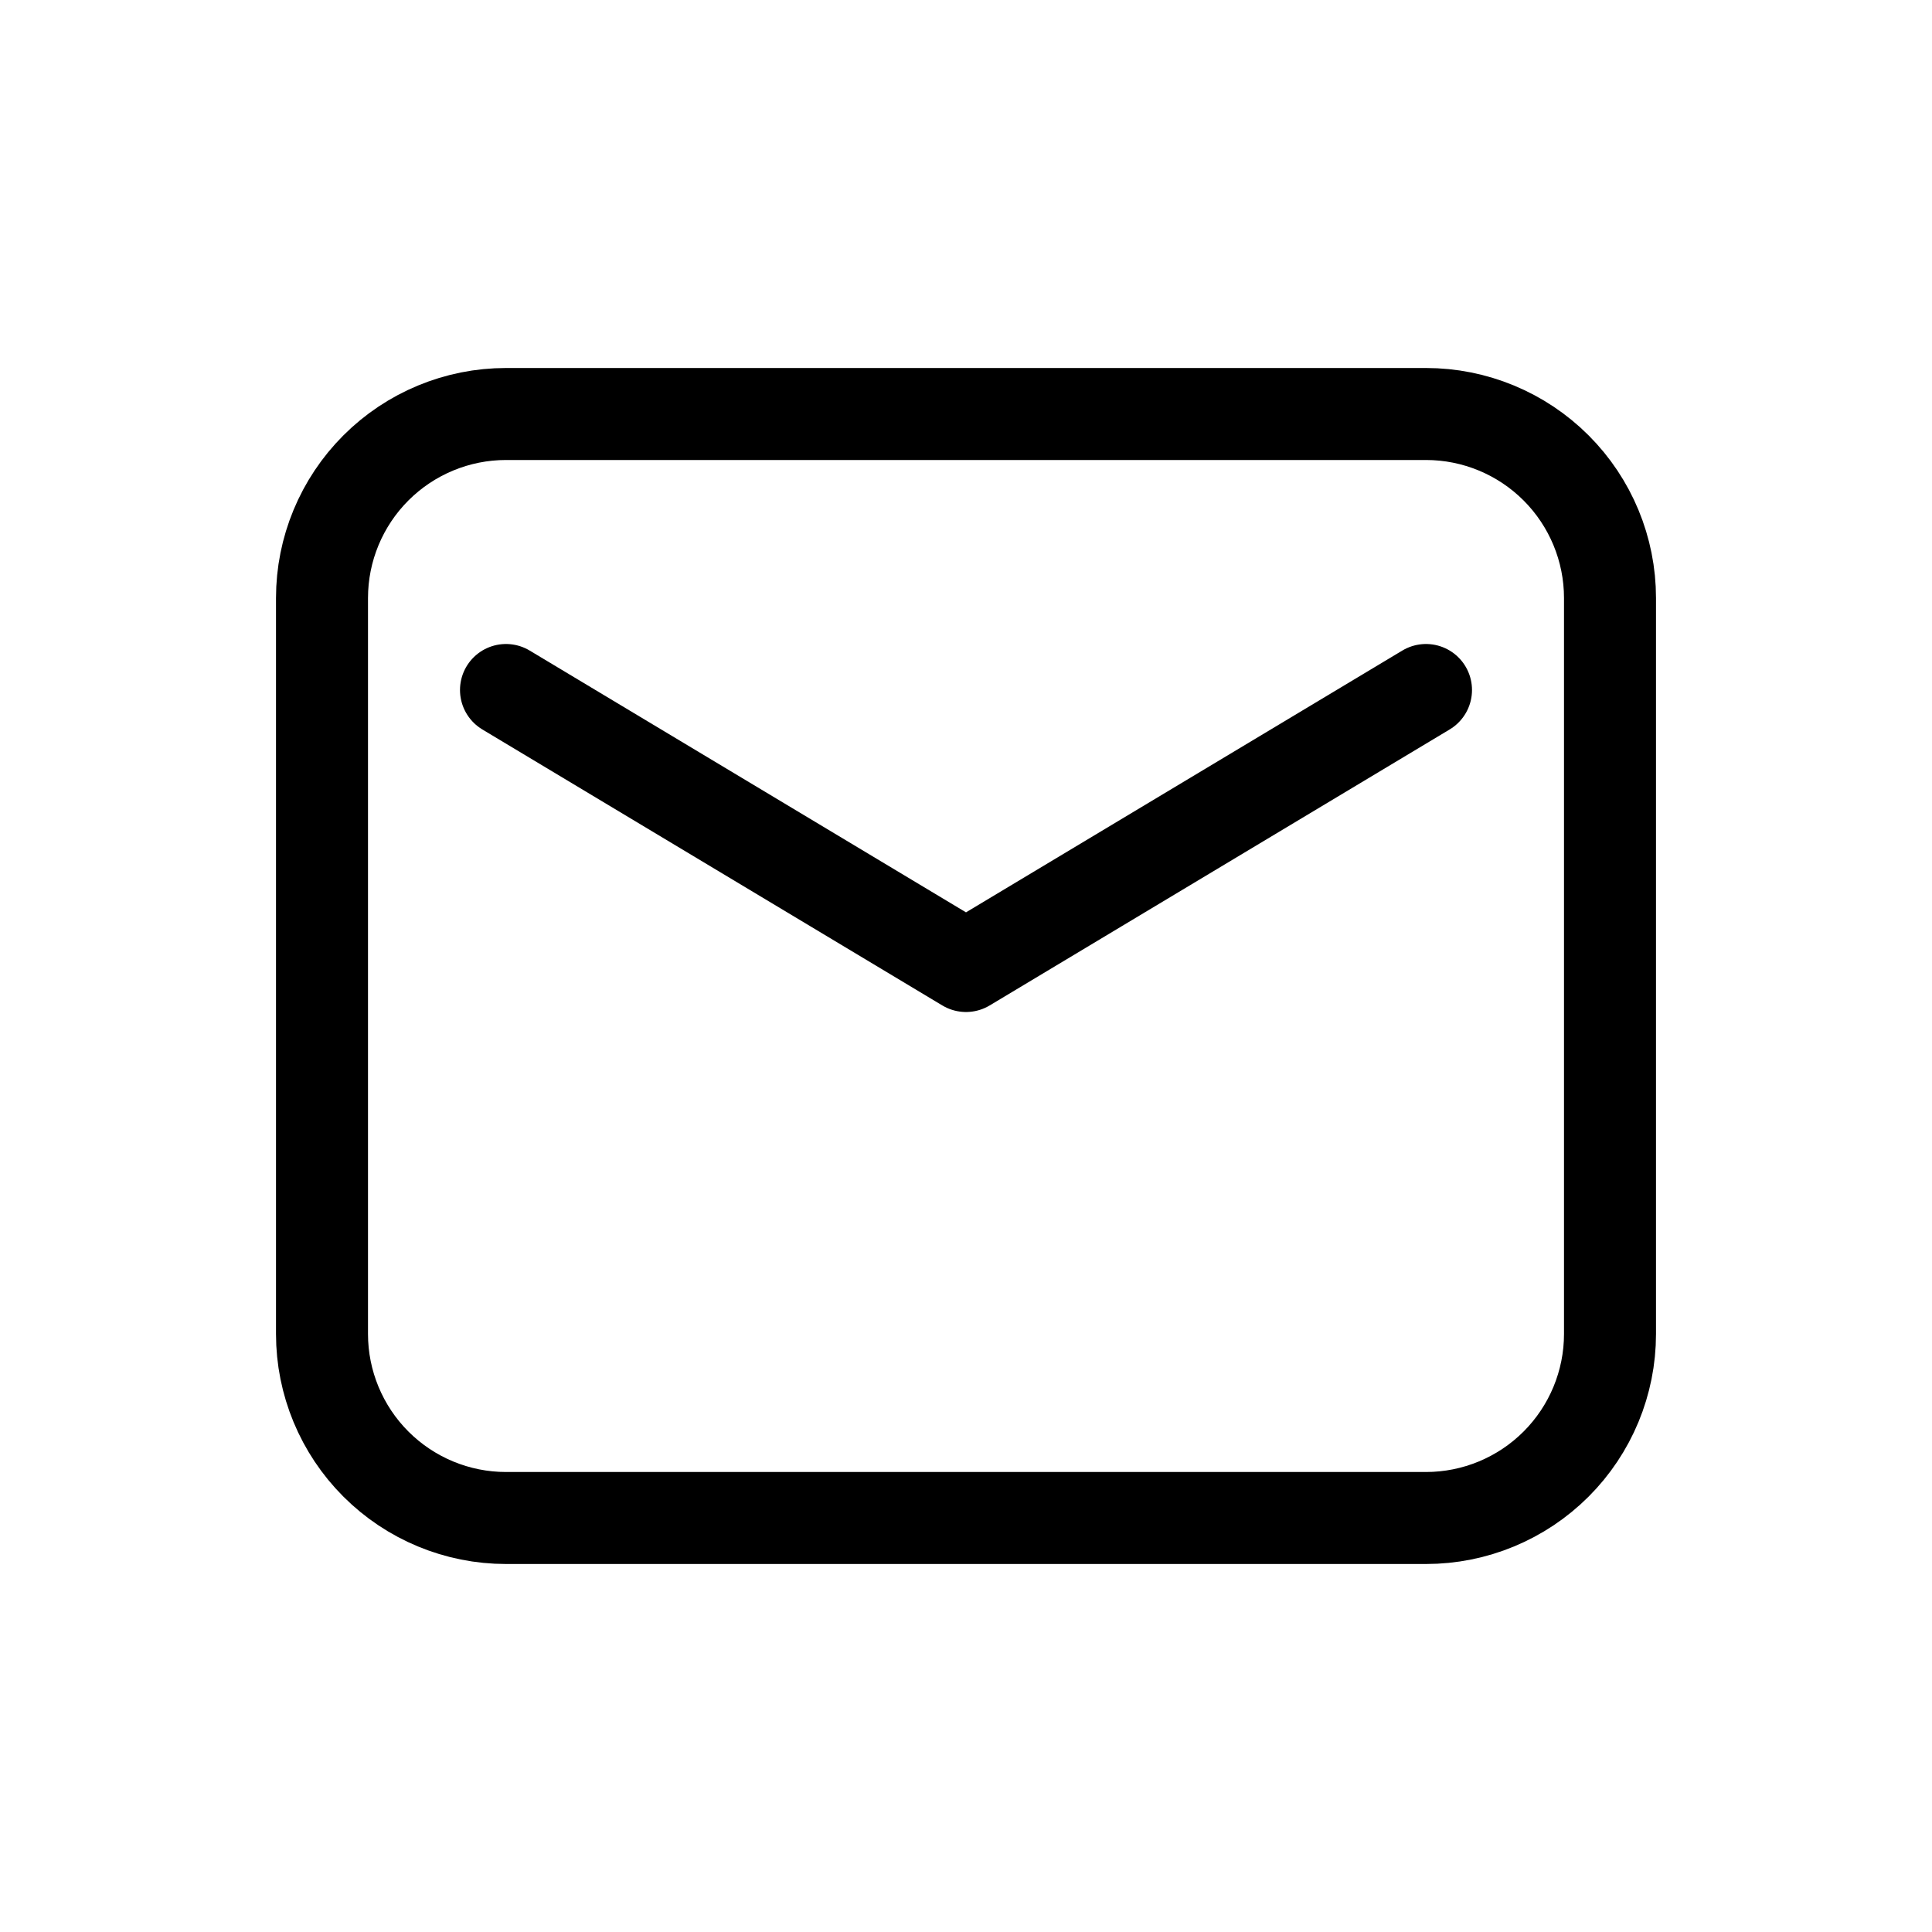<svg width="21" height="21" viewBox="0 0 21 21" fill="none" xmlns="http://www.w3.org/2000/svg">
<path fill-rule="evenodd" clip-rule="evenodd" d="M3.5 6.5V14.5C3.5 15.03 3.711 15.539 4.086 15.914C4.461 16.289 4.97 16.5 5.5 16.5H15.5C16.03 16.5 16.539 16.289 16.914 15.914C17.289 15.539 17.5 15.03 17.5 14.5V6.5C17.5 5.97 17.289 5.461 16.914 5.086C16.539 4.711 16.03 4.5 15.5 4.5H5.5C4.97 4.5 4.461 4.711 4.086 5.086C3.711 5.461 3.5 5.97 3.5 6.5V6.5Z" stroke="black" stroke-linecap="round" stroke-linejoin="round"/>
<path d="M5.5 7.5L10.5 10.5L15.5 7.5" stroke="black" stroke-linecap="round" stroke-linejoin="round"/>
</svg>
